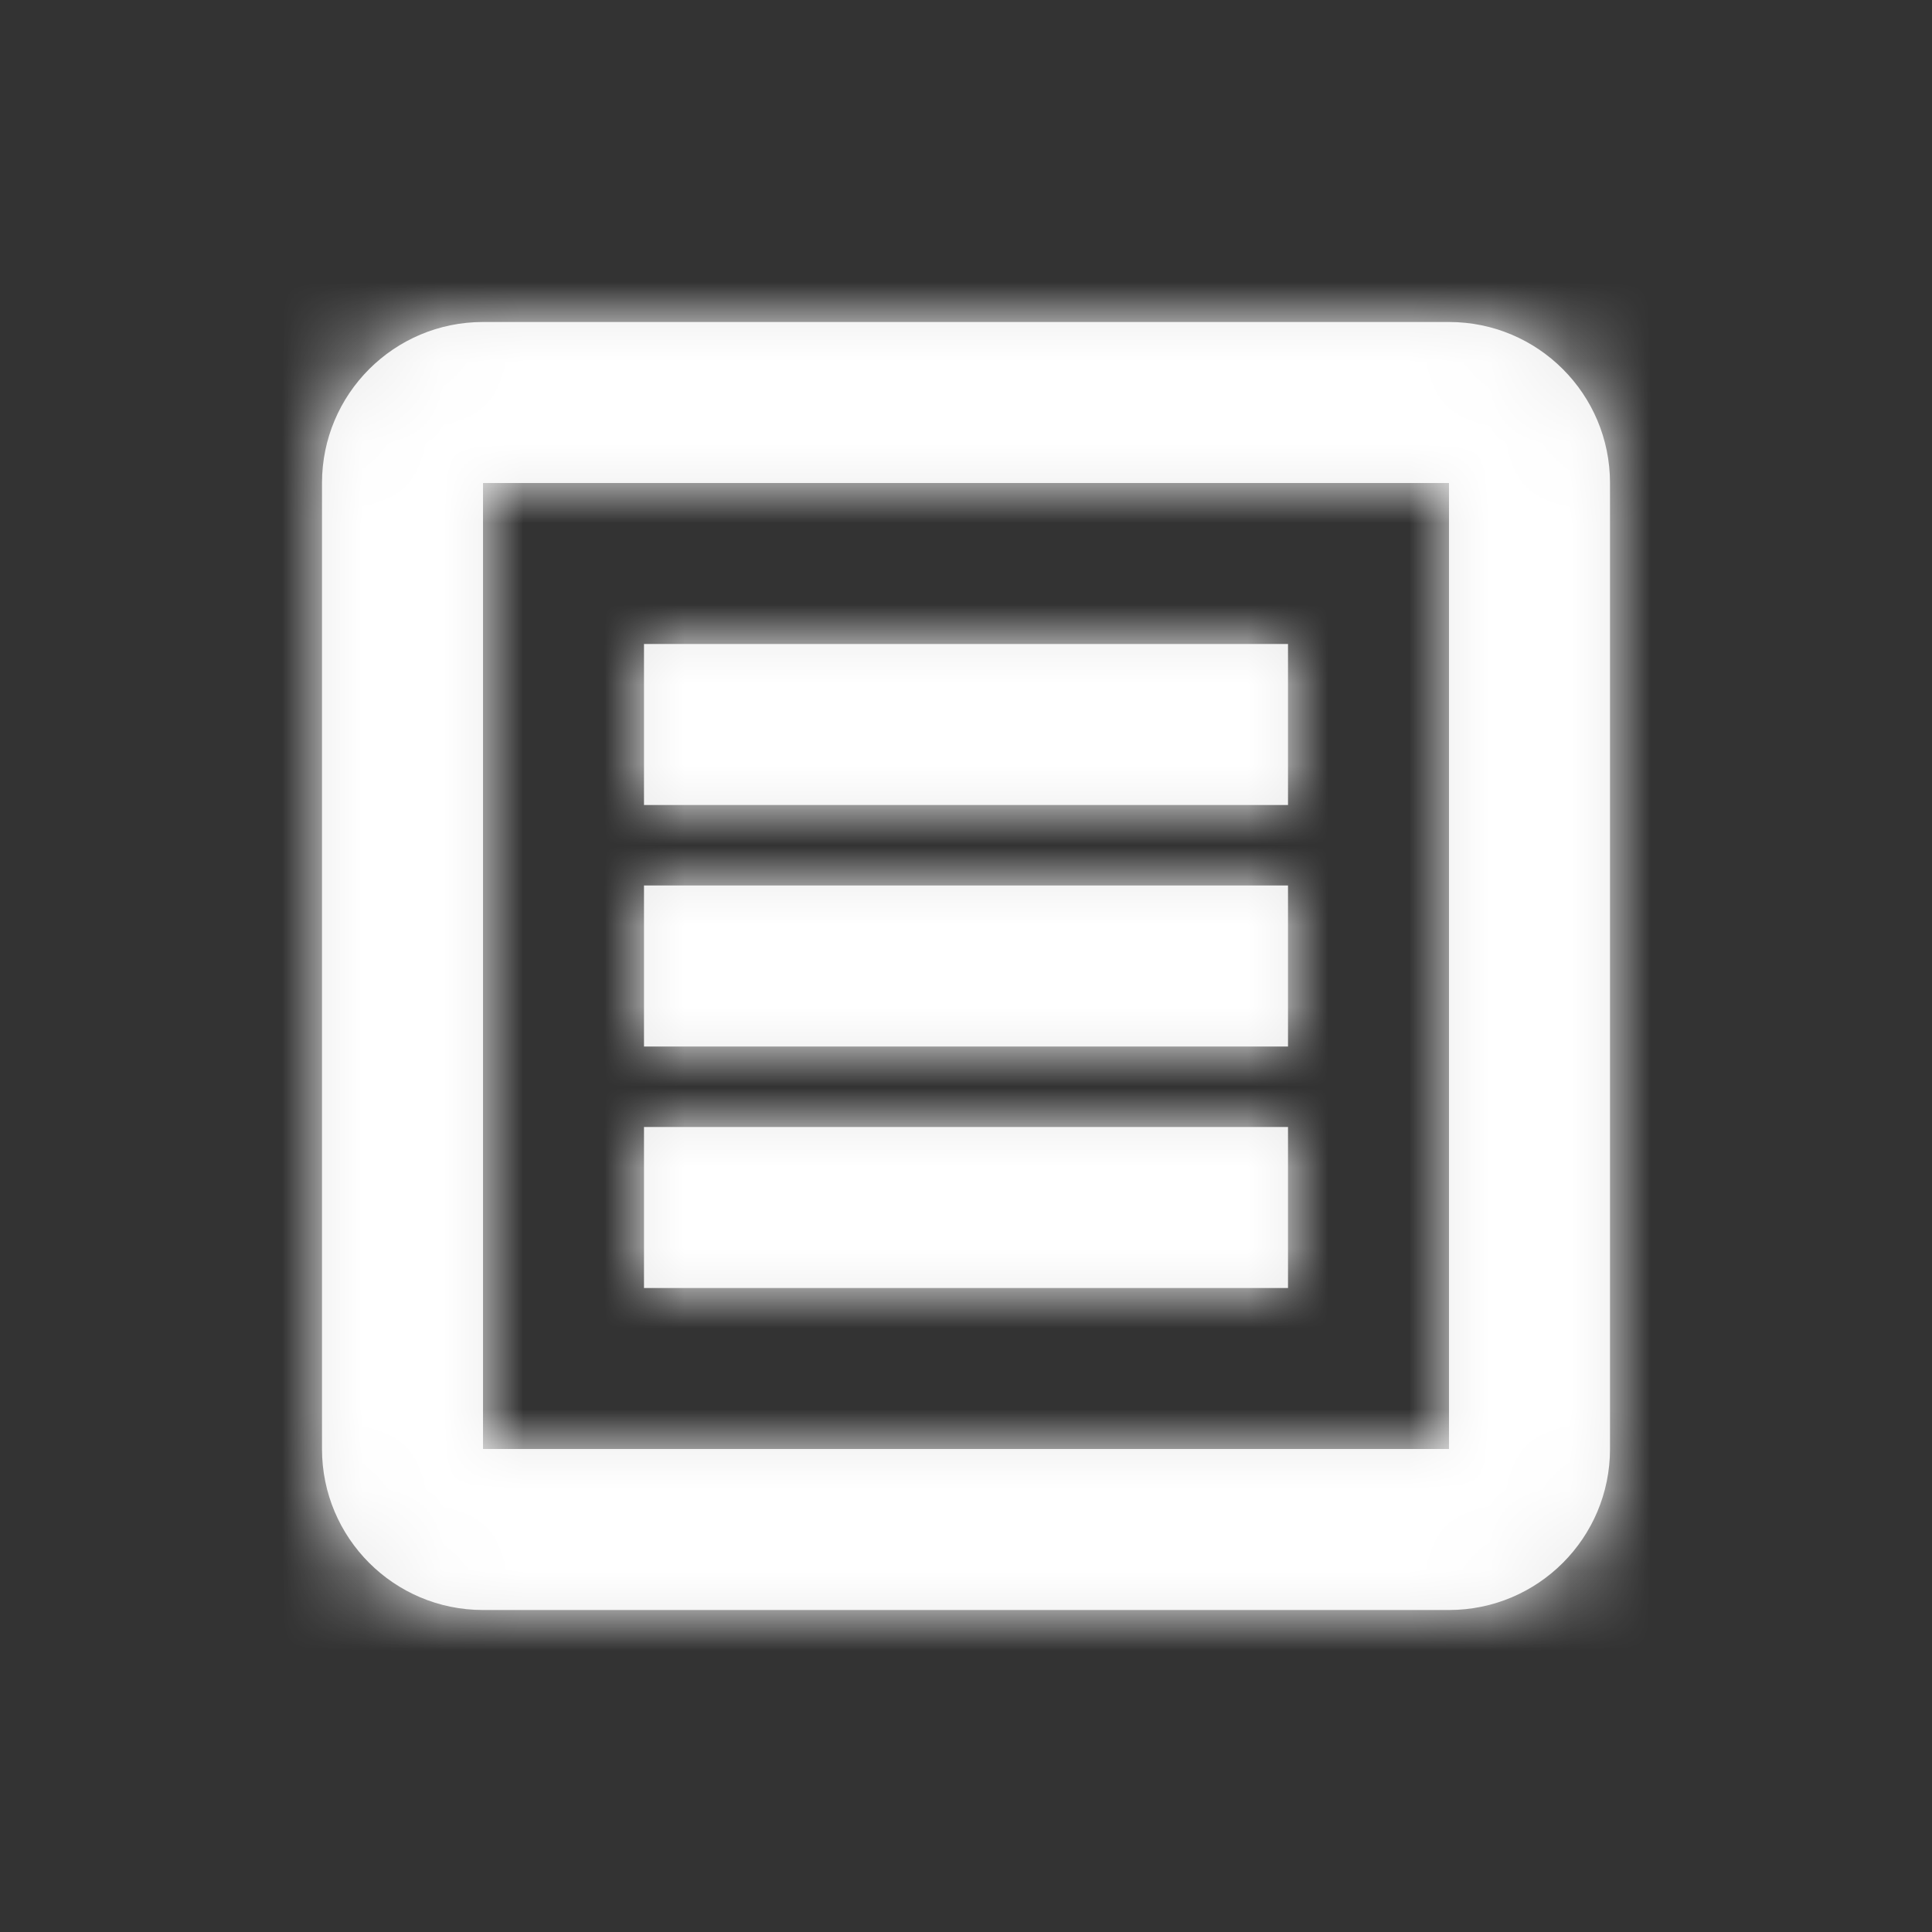 <svg xmlns="http://www.w3.org/2000/svg" xmlns:xlink="http://www.w3.org/1999/xlink" width="24" height="24" version="1.1" viewBox="0 0 24 24"><rect x="0" y="0" width="24" height="24" fill="#333333" stroke="none"/><desc>Created with Sketch.</desc><defs><path id="path-1" d="M6,4 L18,4 C19.105,4 20,4.895 20,6 L20,18 C20,19.105 19.105,20 18,20 L6,20 C4.895,20 4,19.105 4,18 L4,6 C4,4.895 4.895,4 6,4 Z M6,6 L6,18 L18,18 L18,6 L6,6 Z M8,8 L16,8 L16,10 L8,10 L8,8 Z M8,11 L16,11 L16,13 L8,13 L8,11 Z M8,14 L16,14 L16,16 L8,16 L8,14 Z"/></defs><g id="Icon/-24-/-Transaction-History-/-Empty" fill="none" fill-rule="evenodd" stroke="none" stroke-width="1"><mask id="mask-2" fill="#fff"><use xlink:href="#path-1"/></mask><use id="Combined-Shape" fill="#EBEBEB" xlink:href="#path-1"/><g id="Colours/Neutral/White" fill="#FFF" mask="url(#mask-2)"><g id="White" transform="translate(-20, -20)"><rect width="64" height="64" x="0" y="0"/></g></g></g></svg>